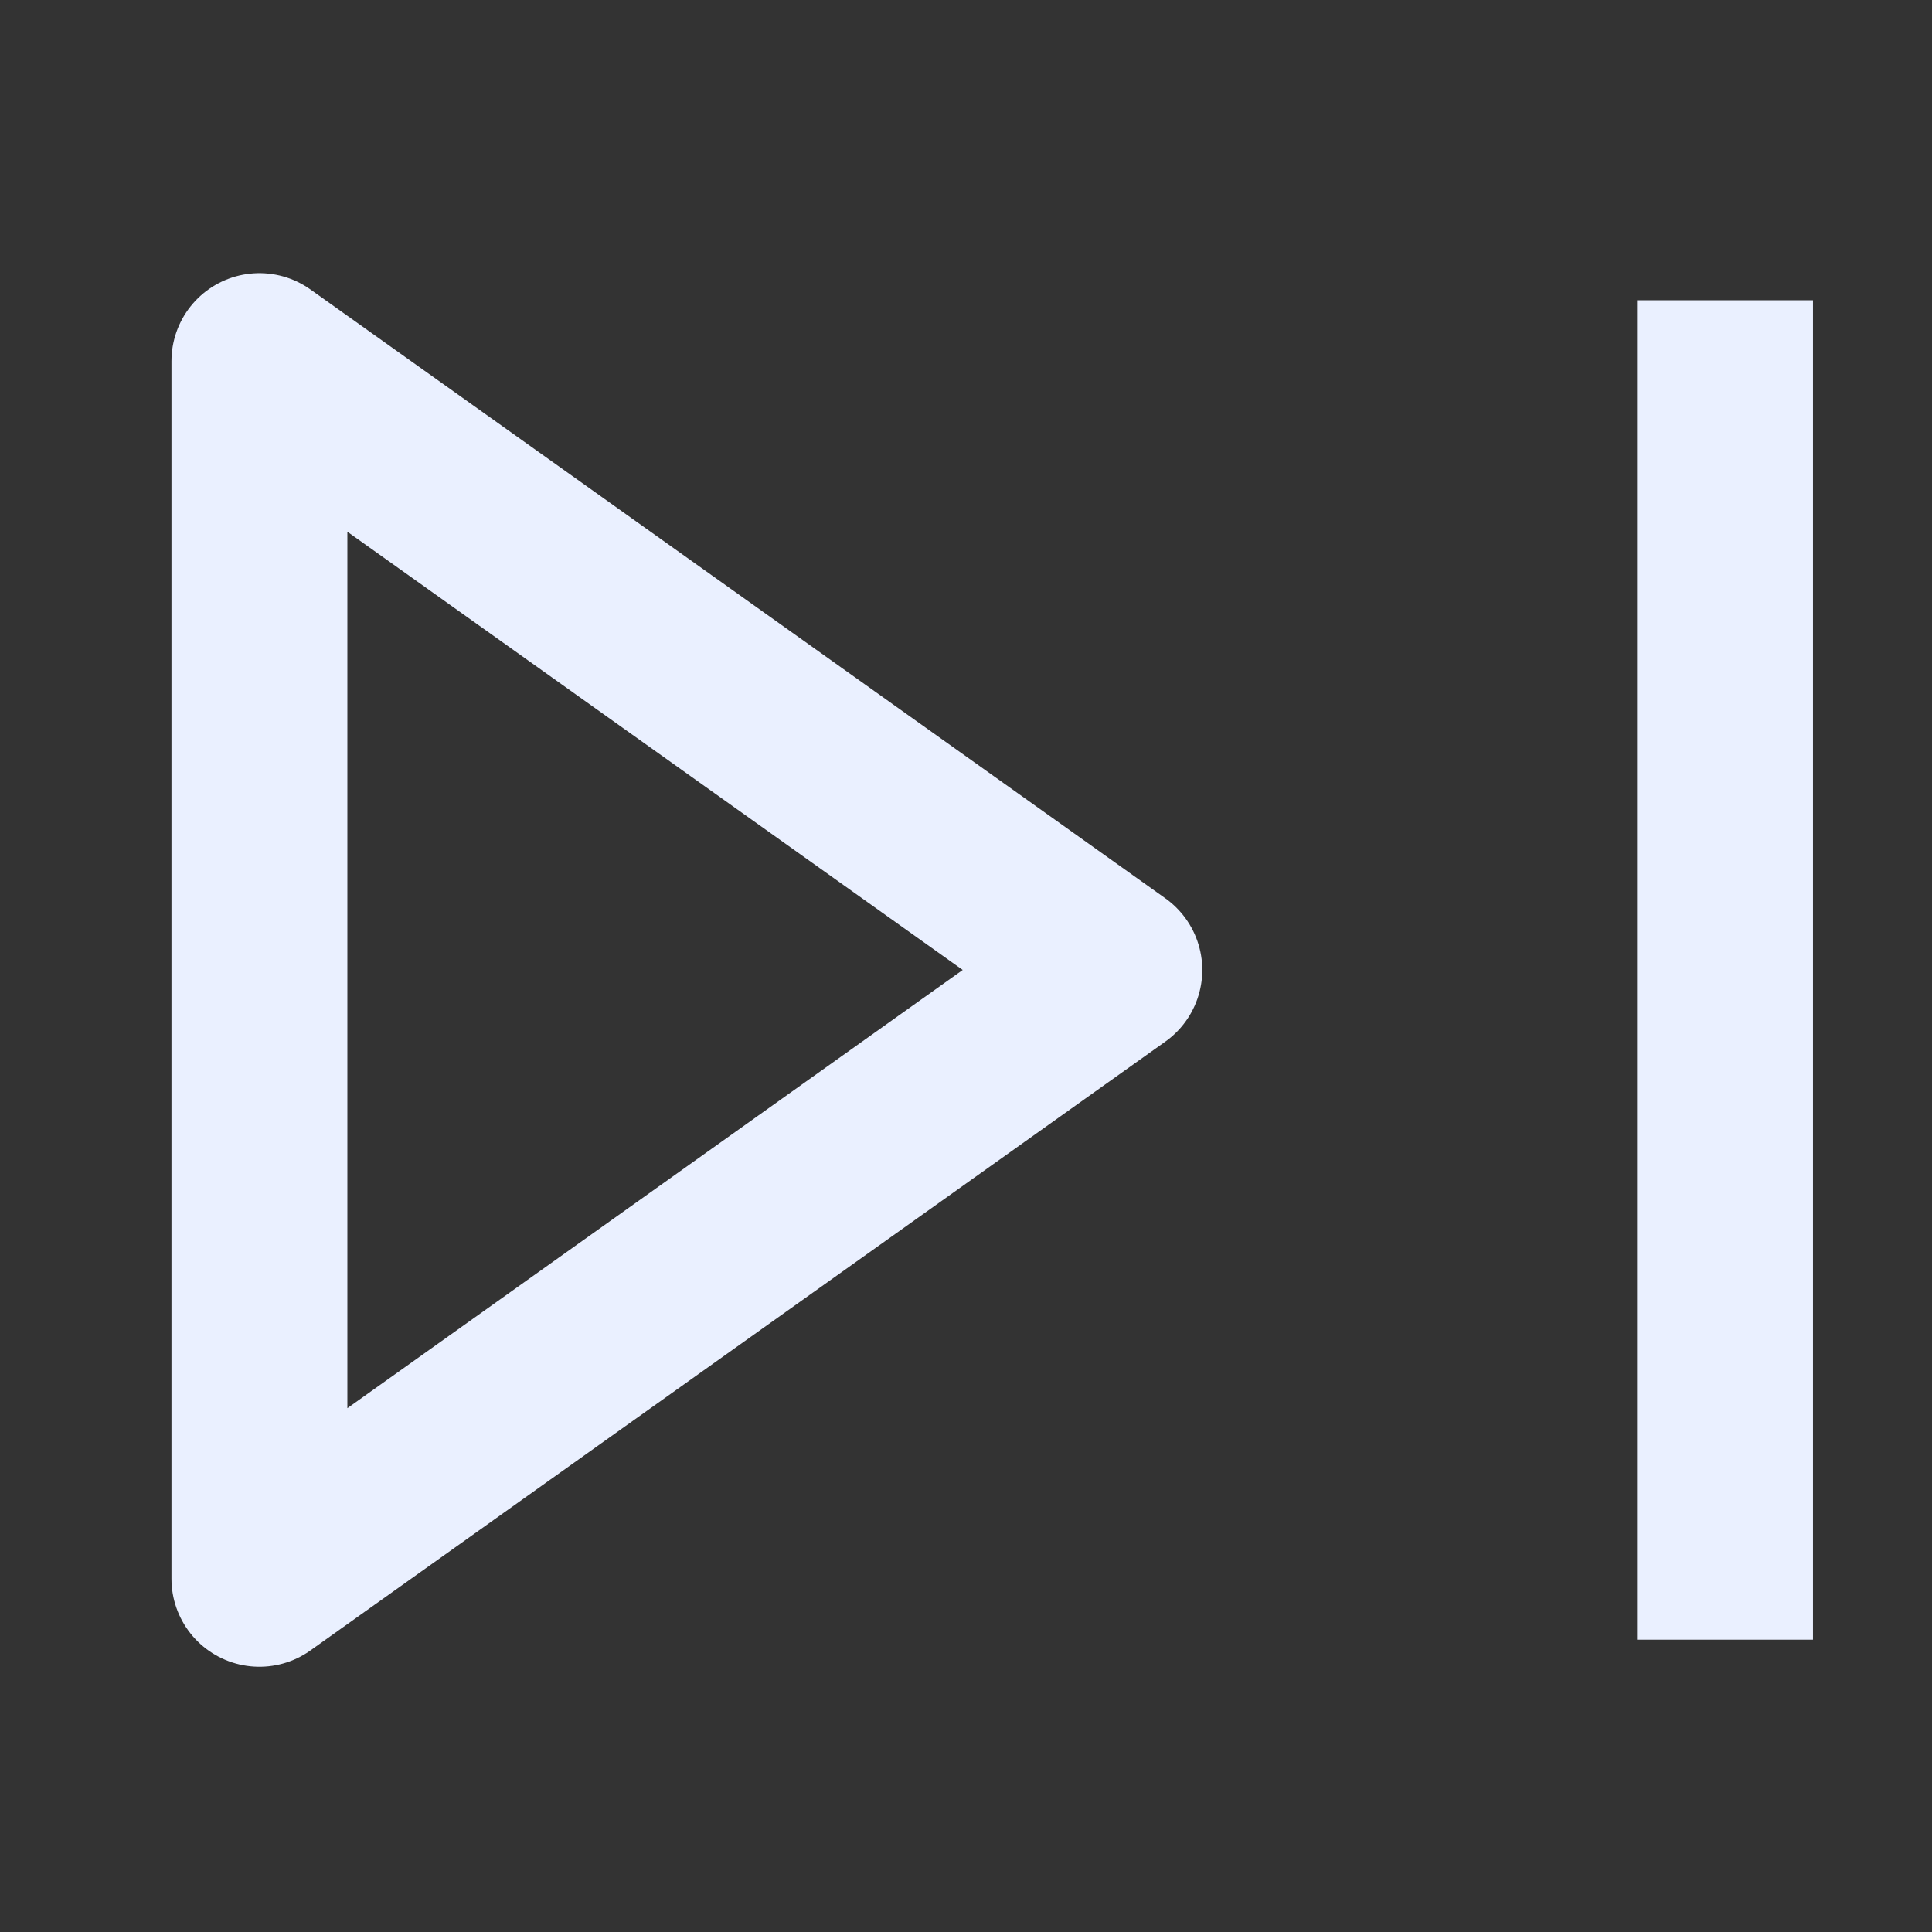 <svg width="22" height="22" viewBox="0 0 22 22" fill="none" xmlns="http://www.w3.org/2000/svg">
<rect x="0" y="0" width="22" height="22" fill="#333333" stroke="none"/>
<path d="M19.643 3.419V18.671M2.954 4.112V17.978L12.689 11.045L2.954 4.112Z" stroke="#EAF0FF" stroke-width="2.003" stroke-linejoin="round"/>
</svg>
